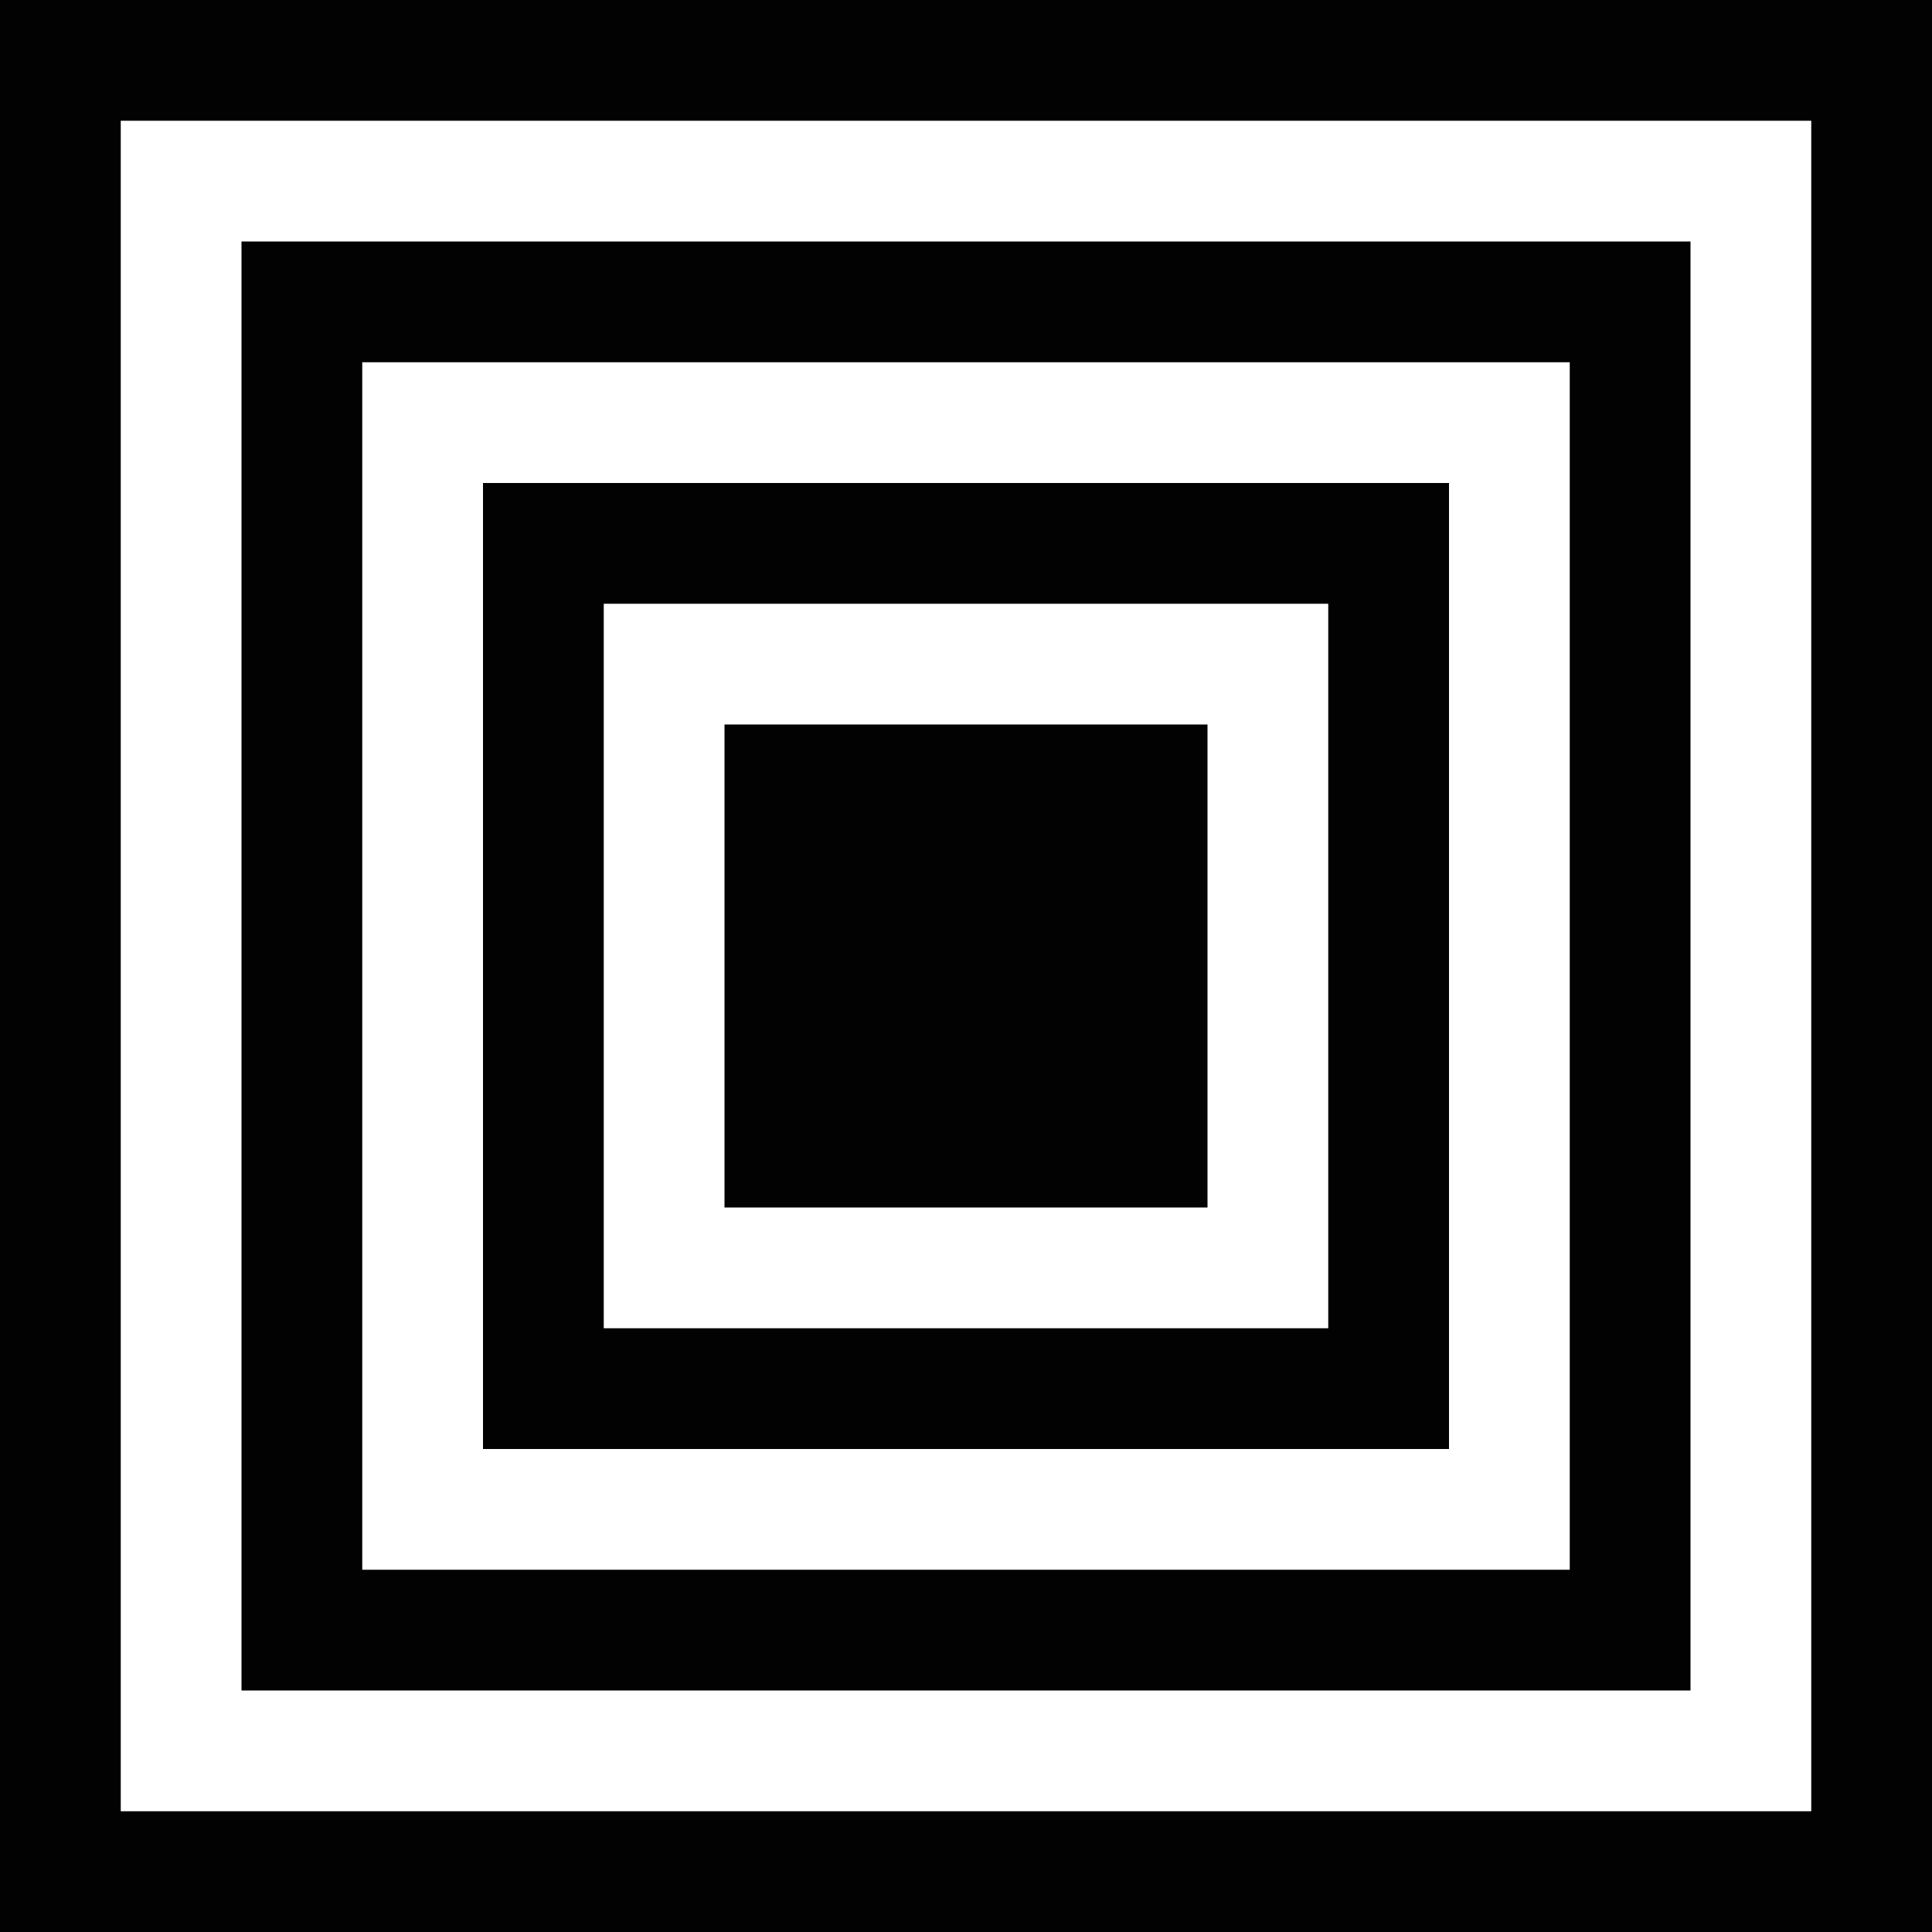 <?xml version="1.0" encoding="utf-8"?>
<!-- Generator: Adobe Illustrator 15.0.0, SVG Export Plug-In . SVG Version: 6.00 Build 0)  -->
<!DOCTYPE svg PUBLIC "-//W3C//DTD SVG 1.1//EN" "http://www.w3.org/Graphics/SVG/1.1/DTD/svg11.dtd">
<svg version="1.1" id="Layer_1" zoomAndPan="disable"
	 xmlns="http://www.w3.org/2000/svg" xmlns:xlink="http://www.w3.org/1999/xlink" x="0px" y="0px" width="24px" height="24px"
	 viewBox="0 0 24 24" enable-background="new 0 0 24 24" xml:space="preserve">
<g>
	<g>
		<rect fill="#020202" width="24" height="24"/>
	</g>
	<g>
		
			<linearGradient id="SVGID_1_" gradientUnits="userSpaceOnUse" x1="-12" y1="-592" x2="12" y2="-568" gradientTransform="matrix(1 0 0 -1 12 -568)">
			<stop  offset="0" style="stop-color:#0099CC"/>
			<stop  offset="1" style="stop-color:#CC0066"/>
		</linearGradient>
		<rect display="none" fill="url(#SVGID_1_)" width="24" height="24"/>
	</g>
	<g>
		<rect x="1.5" y="1.5" fill="#FFFFFF" width="21" height="21"/>
	</g>
	<g>
		<rect x="3" y="3" fill="#020202" width="18" height="18"/>
	</g>
	<g>
		<rect x="4.5" y="4.5" fill="#FFFFFF" width="15" height="15"/>
	</g>
	<g>
		<rect x="6" y="6" fill="#020202" width="12" height="12"/>
	</g>
	<g>
		
			<linearGradient id="SVGID_2_" gradientUnits="userSpaceOnUse" x1="-6" y1="-586" x2="6" y2="-574" gradientTransform="matrix(1 0 0 -1 12 -568)">
			<stop  offset="0" style="stop-color:#0099CC"/>
			<stop  offset="1" style="stop-color:#CC0066"/>
		</linearGradient>
		<rect x="6" y="6" display="none" fill="url(#SVGID_2_)" width="12" height="12"/>
	</g>
	<g>
		<rect x="7.5" y="7.5" fill="#FFFFFF" width="9" height="9"/>
	</g>
	<g>
		<rect x="9" y="9" fill="#020202" width="6" height="6"/>
	</g>
</g>
</svg>
